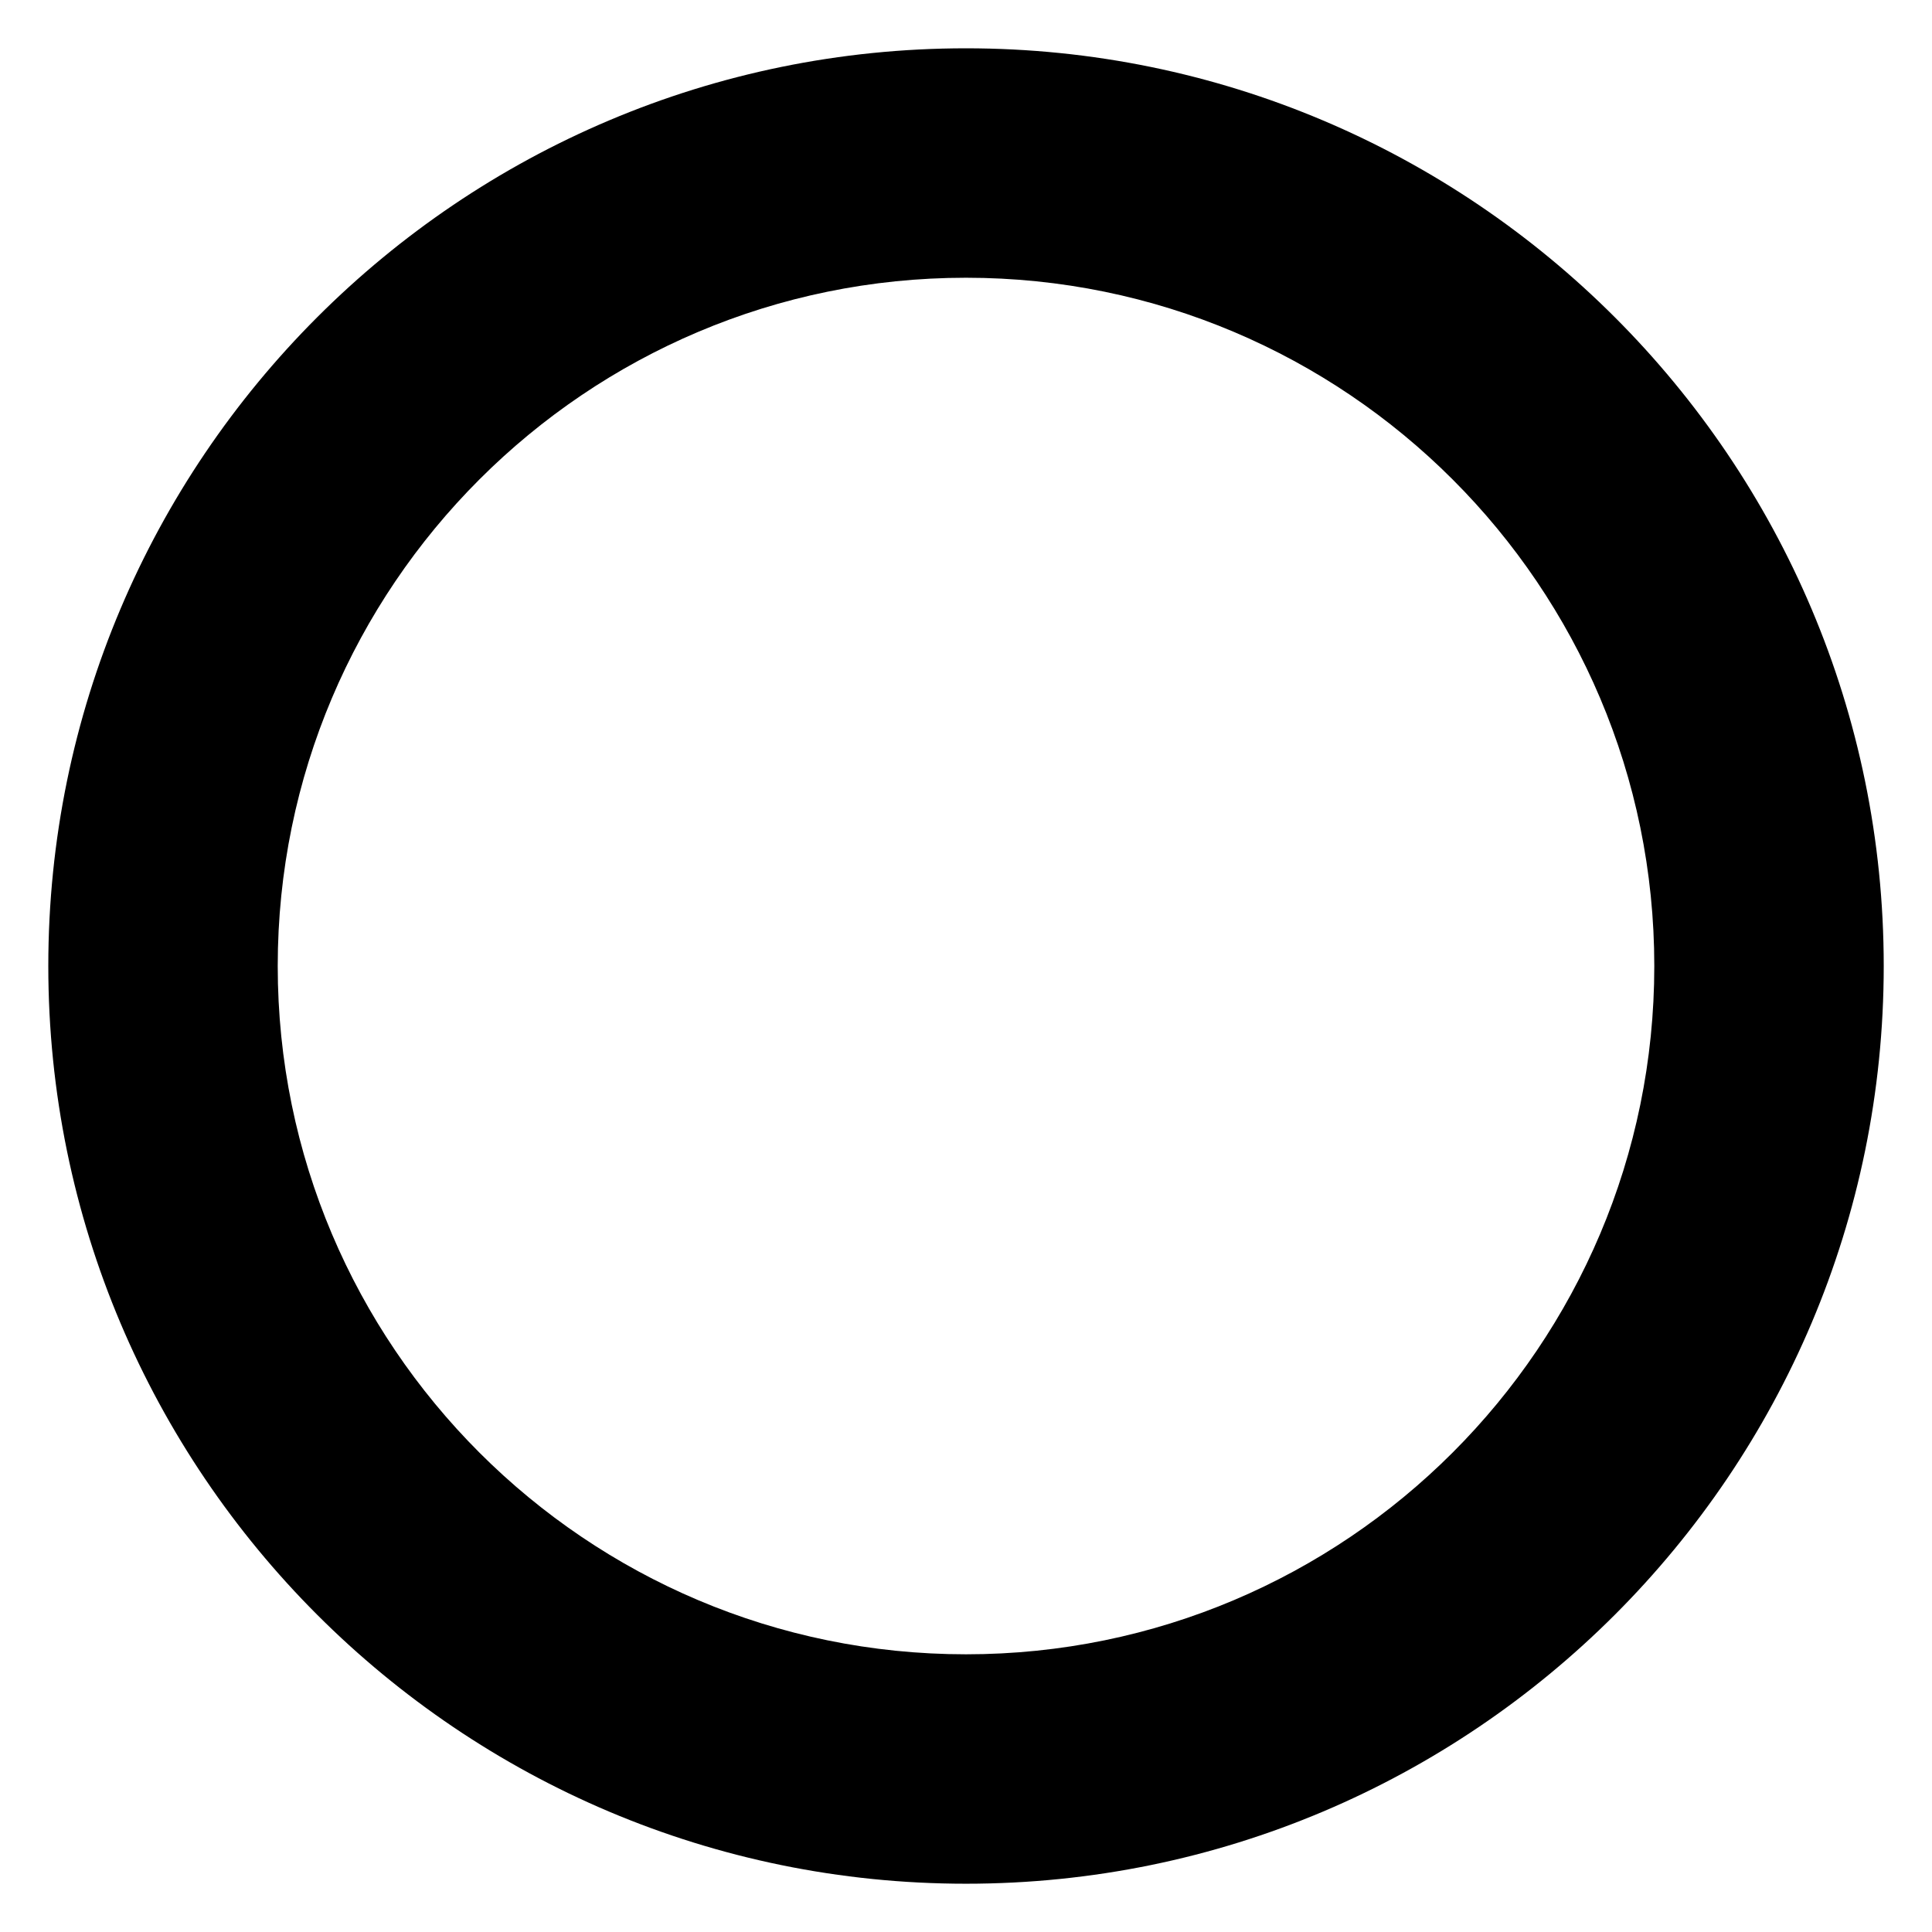 <?xml version="1.0" encoding="utf-8"?>
<!-- Generator: Adobe Illustrator 15.1.0, SVG Export Plug-In . SVG Version: 6.00 Build 0)  -->
<!DOCTYPE svg PUBLIC "-//W3C//DTD SVG 1.1//EN" "http://www.w3.org/Graphics/SVG/1.1/DTD/svg11.dtd">
<svg version="1.1" id="Layer_2" xmlns="http://www.w3.org/2000/svg" xmlns:xlink="http://www.w3.org/1999/xlink" x="0px" y="0px"
	 width="283.46px" height="283.46px" viewBox="0 0 283.46 283.46" enable-background="new 0 0 283.46 283.46" xml:space="preserve">
<g>
	<path d="M141.731,7.087C67.419,7.087,7.087,67.42,7.087,141.731c0,74.313,60.333,134.646,134.645,134.646
		c74.313,0,134.646-60.332,134.646-134.646C276.378,67.42,216.044,7.087,141.731,7.087z M141.731,242.716
		c-55.734,0-100.983-45.25-100.983-100.983c0-55.734,45.25-100.983,100.983-100.983c55.735,0,100.985,45.249,100.985,100.983
		C242.718,197.466,197.468,242.716,141.731,242.716z"/>
</g>
</svg>
